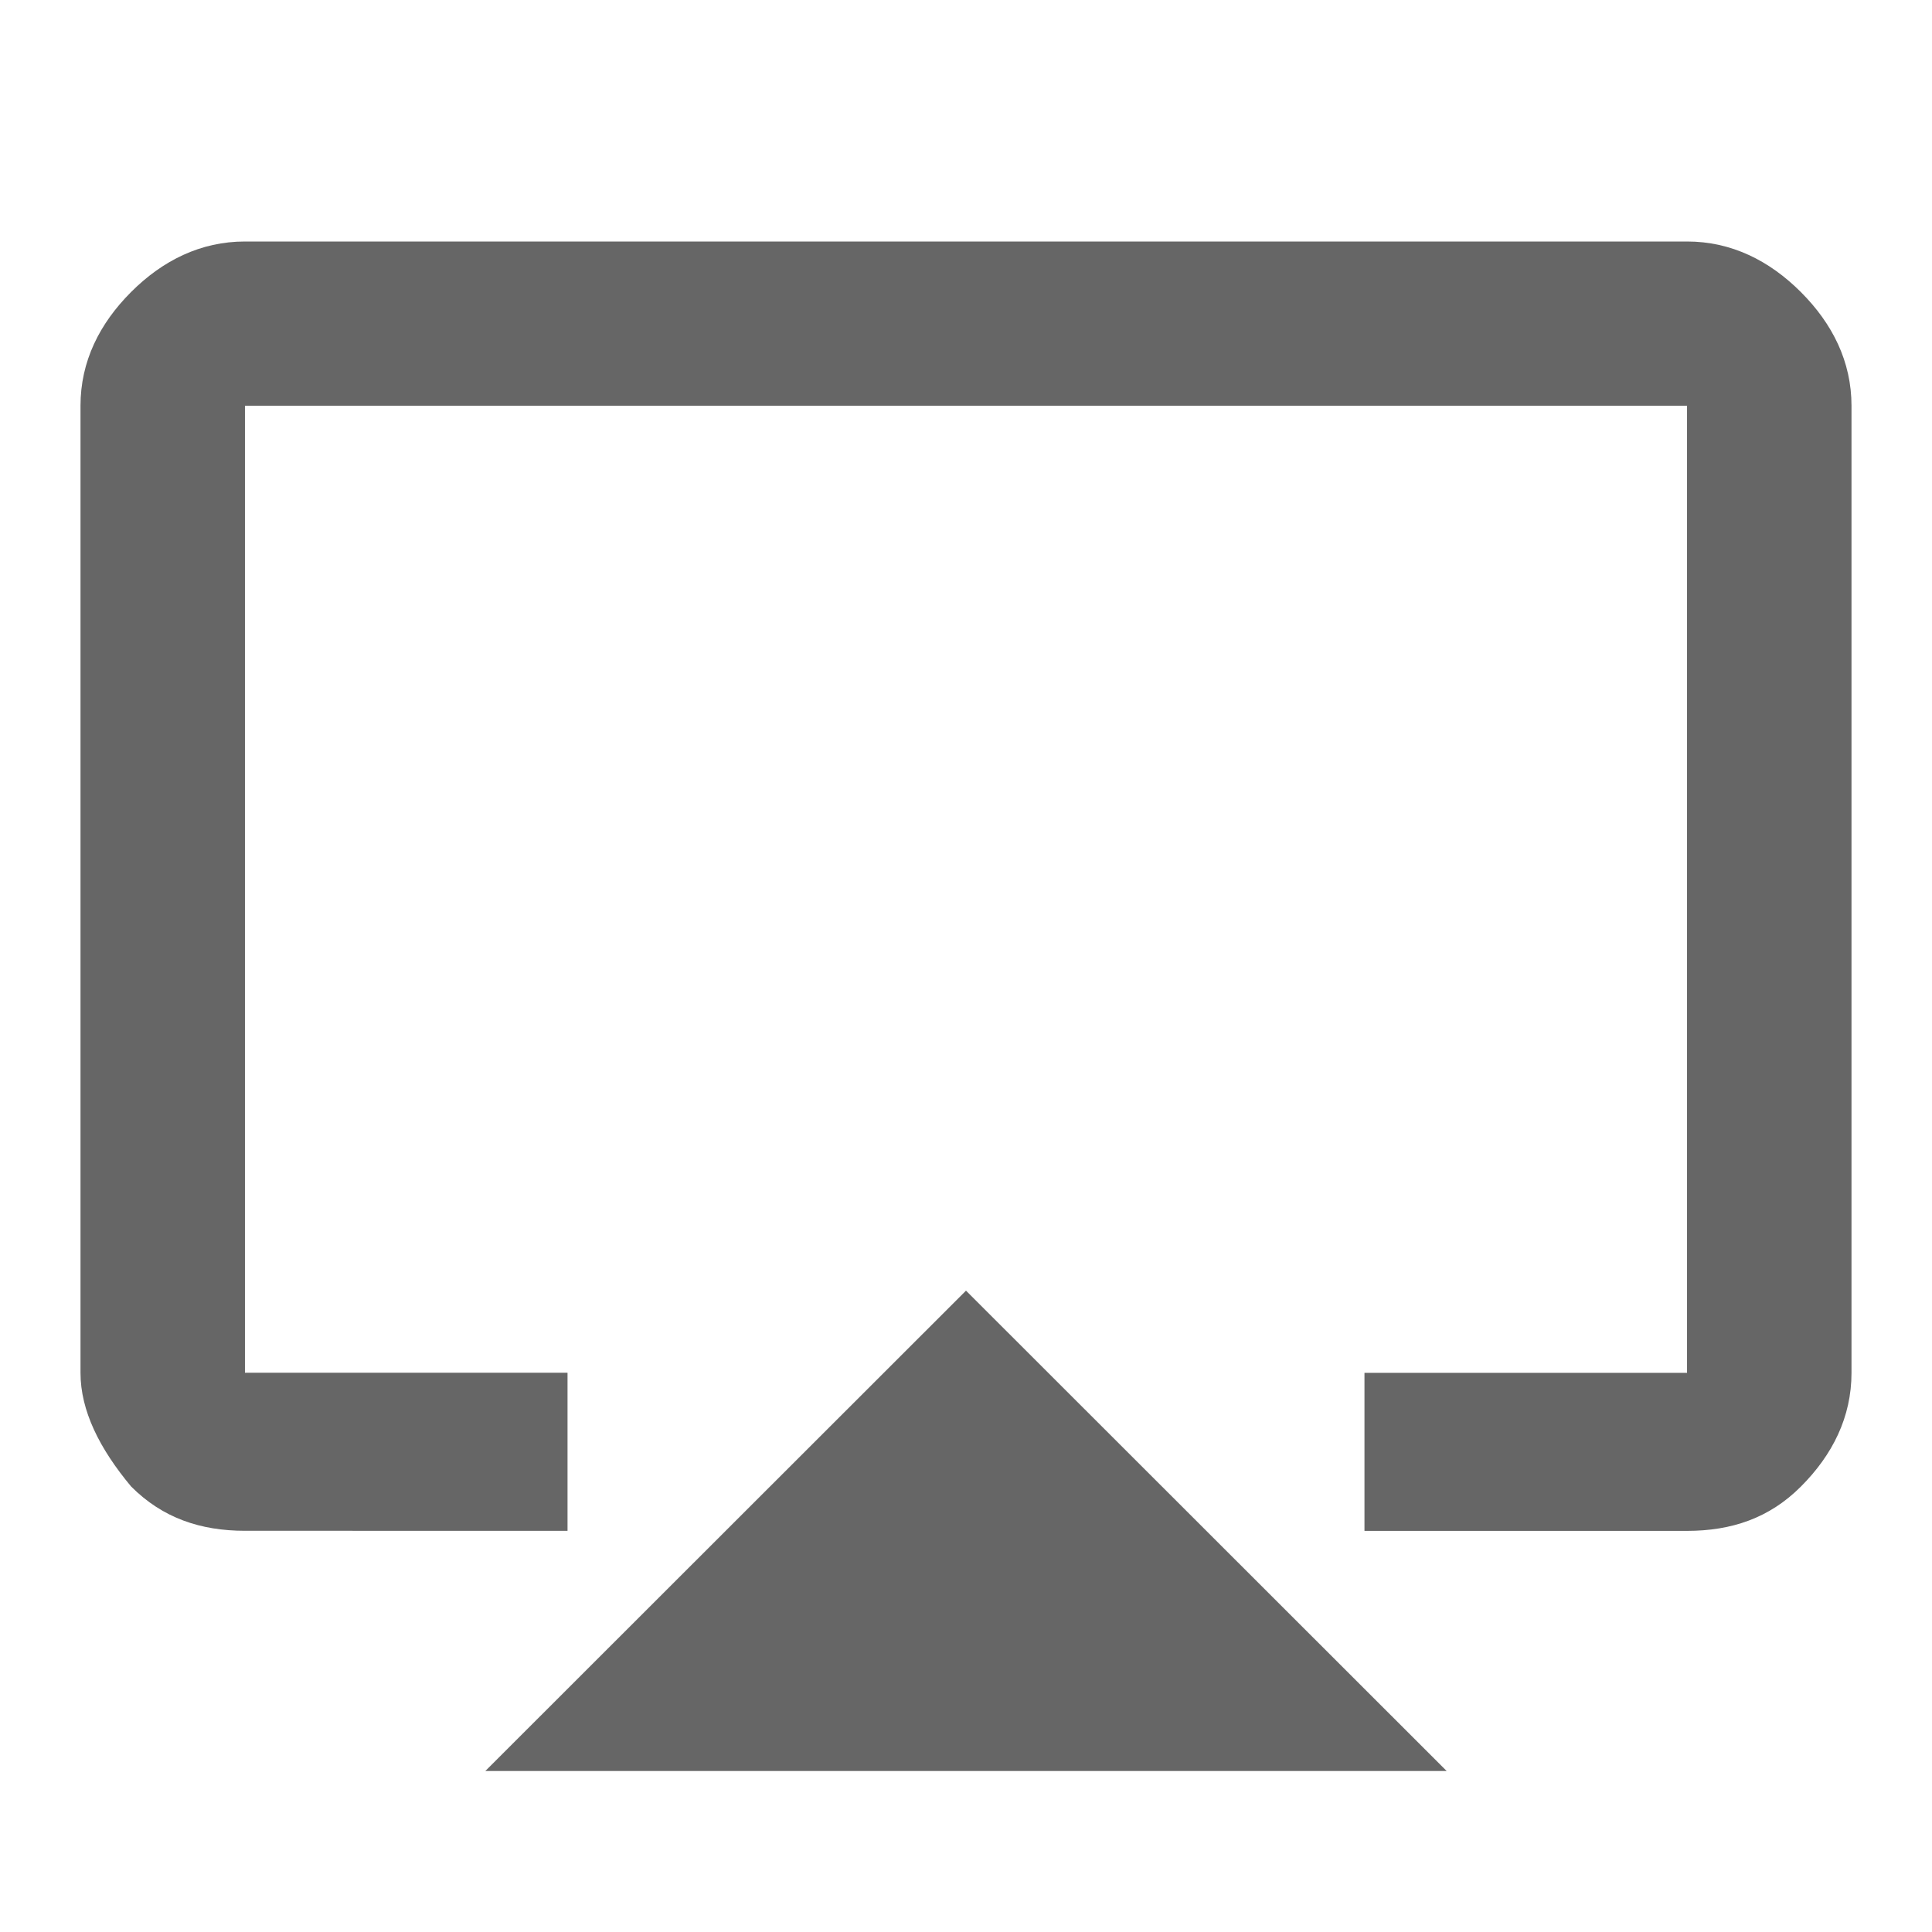 <svg xmlns="http://www.w3.org/2000/svg" width="24" height="24"><g fill="none" fill-rule="evenodd"><path d="M0 0h24v24H0z"/><path fill="#666" fill-rule="nonzero" d="M6.029 22L12 16.033 17.971 22H6.03zM20.957 3c.55 0 1.022.236 1.414.628.393.393.629.864.629 1.413v12.013c0 .55-.236 1.02-.629 1.413-.392.393-.864.55-1.414.55H16.95v-1.963h4.007V5.04H3.043v12.013H7.05v1.963H3.043c-.55 0-1.022-.157-1.414-.55-.393-.471-.629-.942-.629-1.413V5.04c0-.55.236-1.02.629-1.413C2.02 3.236 2.493 3 3.043 3h17.914z"/></g></svg>